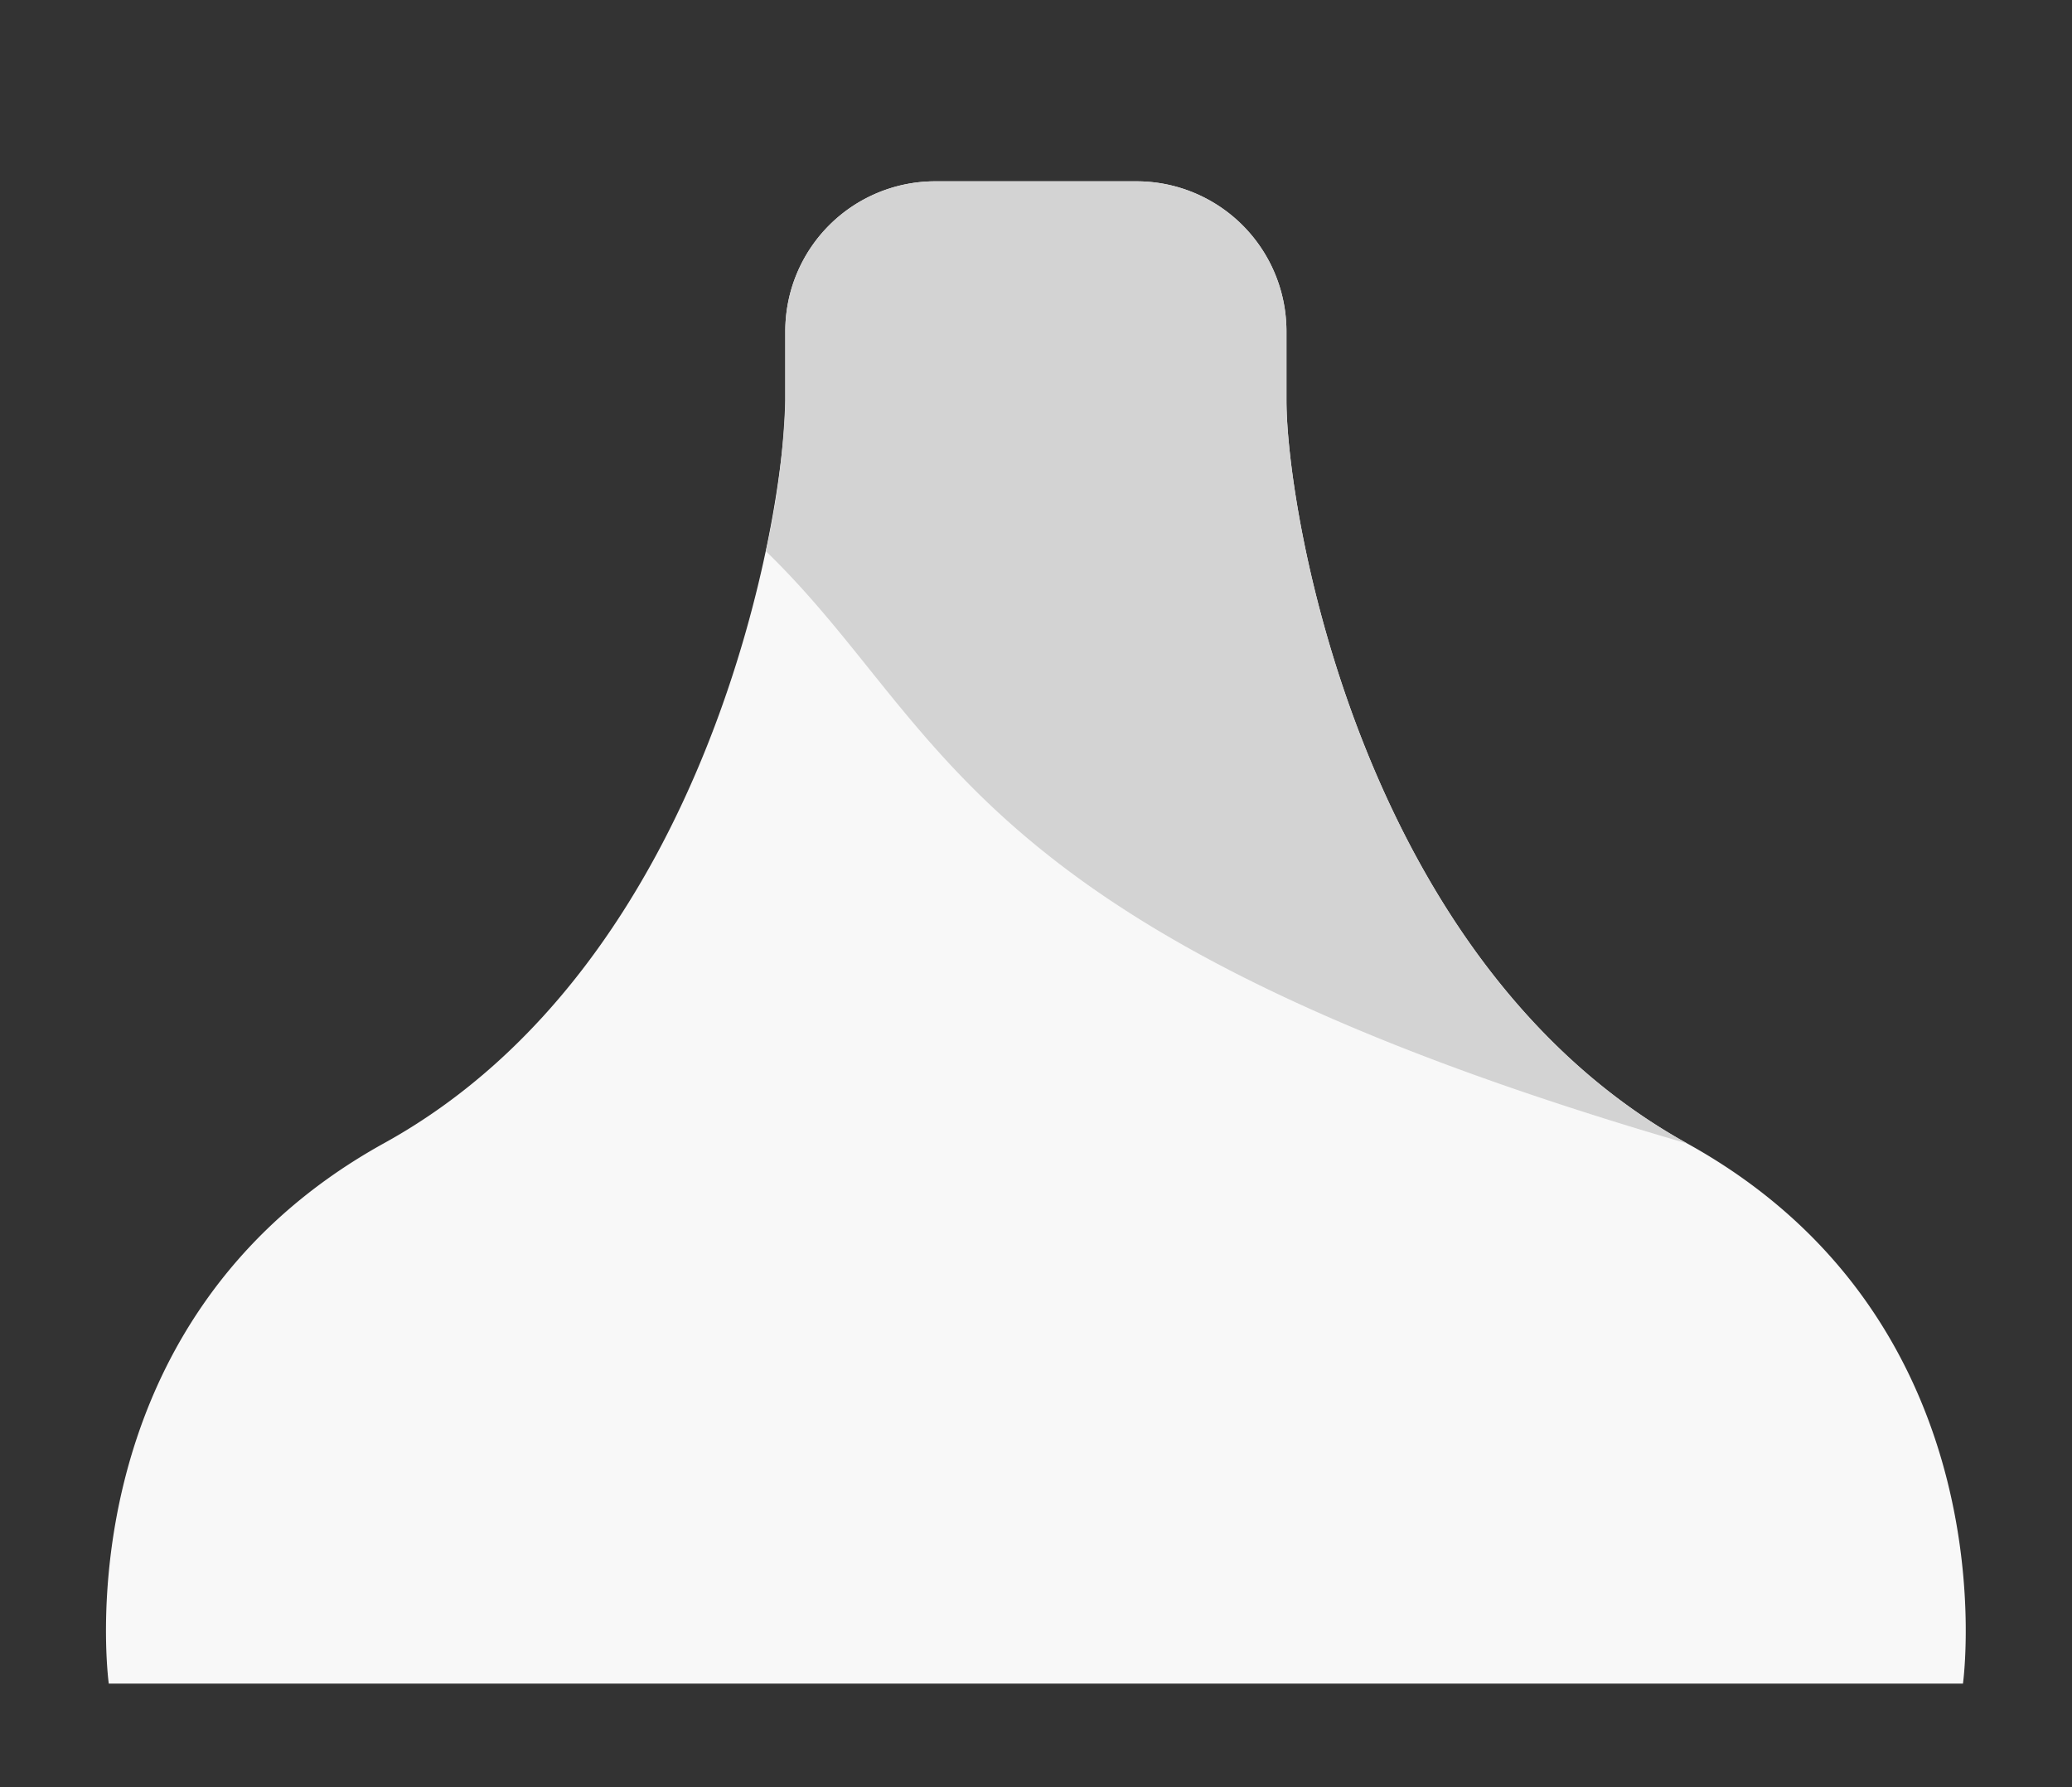 <svg id="Layer_1" data-name="Layer 1" xmlns="http://www.w3.org/2000/svg" viewBox="0 0 80 69"><rect x="0" y="0" width="80" height="69" fill="#333333" stroke="none"/><title>base</title><path d="M30.32,13.32v-.55A5.79,5.79,0,0,1,36.11,7h7.77a5.79,5.79,0,0,1,5.79,5.79v2.66c0,4.34,2.9,21.74,15.48,28.7S75.79,65,75.79,65H4.2S2.26,51.08,14.84,44.13s15.48-24.36,15.48-28.7Z" style="fill:#f8f8f8"/><path d="M30.32,13.32v-.55A5.79,5.79,0,0,1,36.11,7h7.77a5.79,5.79,0,0,1,5.79,5.79v2.66c0,4.34,2.9,21.74,15.48,28.7-28-8.14-28.48-16-35.58-22.87a31.41,31.41,0,0,0,.75-5.83Z" style="fill:#d3d3d3"/></svg>